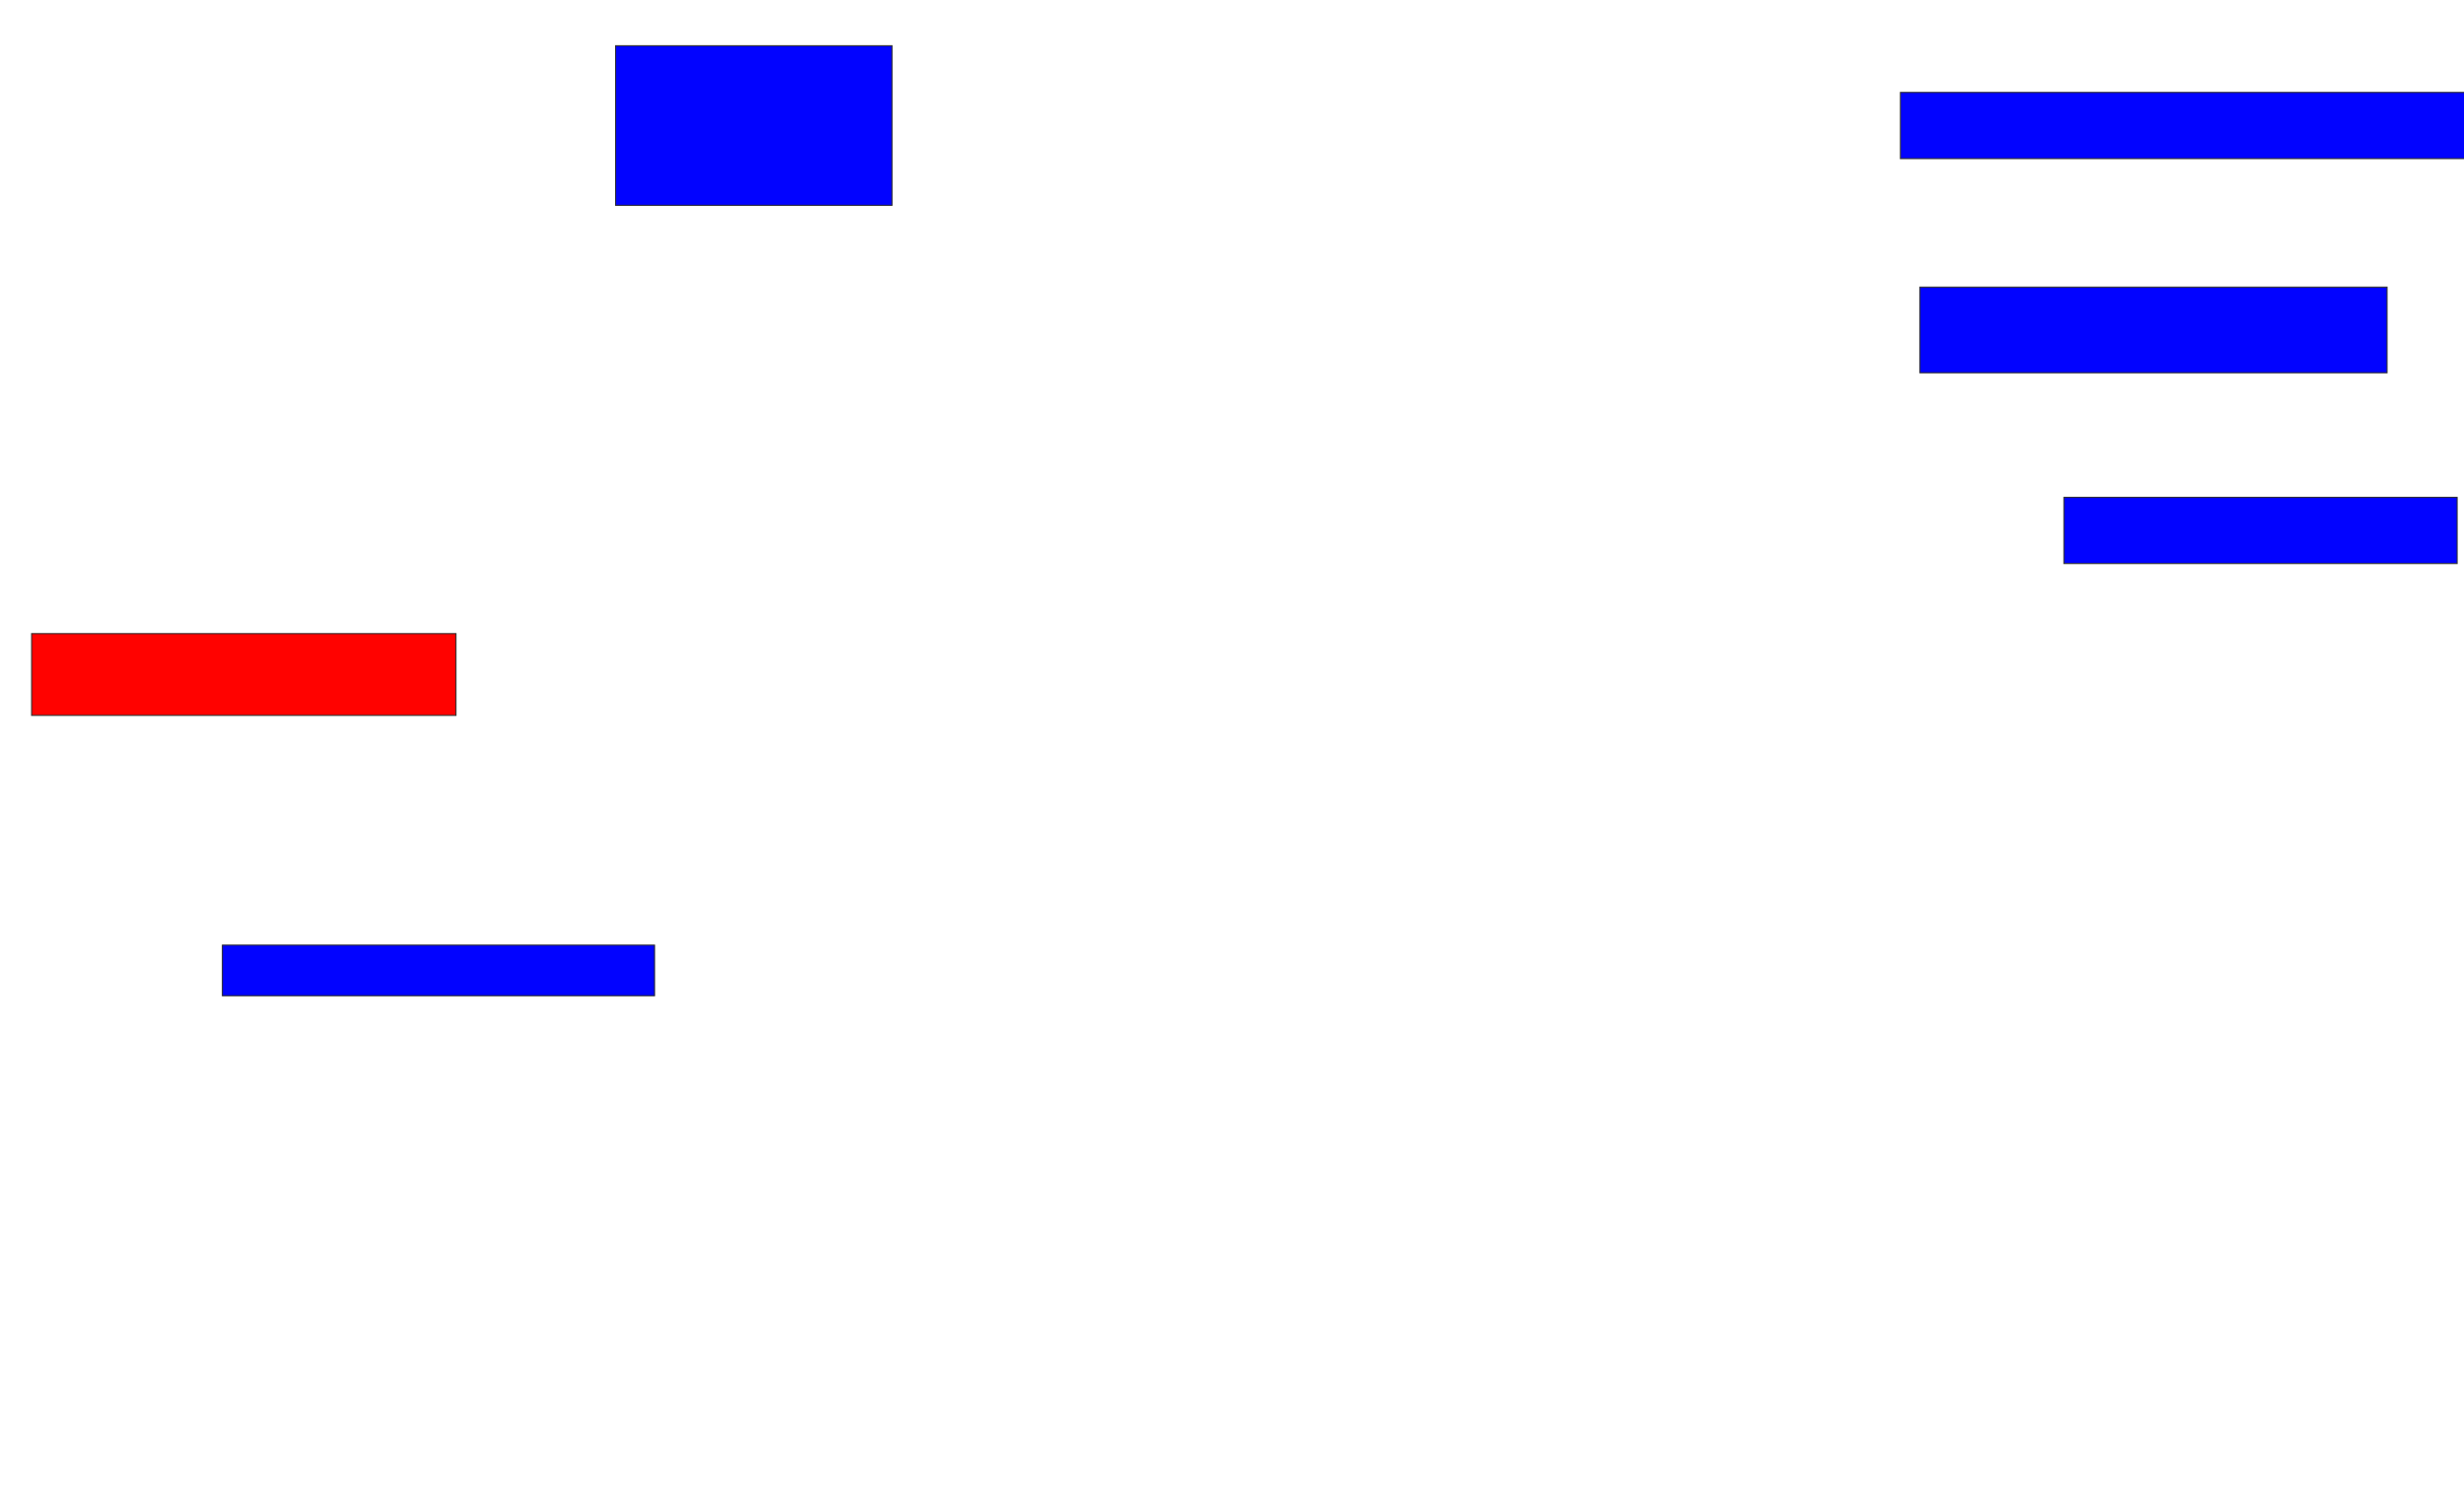 <svg xmlns="http://www.w3.org/2000/svg" width="2344" height="1438">
 <!-- Created with Image Occlusion Enhanced -->
 <g>
  <title>Labels</title>
 </g>
 <g>
  <title>Masks</title>
  <rect id="87f256fec9f2470d80992c4de8b5189d-ao-1" height="151.852" width="262.963" y="43.481" x="585.63" stroke="#2D2D2D" fill="#0203ff"/>
  <rect id="87f256fec9f2470d80992c4de8b5189d-ao-2" height="77.778" width="403.704" y="602.741" x="30.074" stroke="#2D2D2D" fill="#ff0200" class="qshape"/>
  <rect id="87f256fec9f2470d80992c4de8b5189d-ao-3" height="48.148" width="411.111" y="899.037" x="211.556" stroke="#2D2D2D" fill="#0203ff"/>
  <rect id="87f256fec9f2470d80992c4de8b5189d-ao-4" height="62.963" width="374.074" y="473.111" x="1963.407" stroke="#2D2D2D" fill="#0203ff"/>
  <rect id="87f256fec9f2470d80992c4de8b5189d-ao-5" height="81.481" width="444.444" y="273.111" x="1826.37" stroke="#2D2D2D" fill="#0203ff"/>
  <rect id="87f256fec9f2470d80992c4de8b5189d-ao-6" height="62.963" width="540.741" y="87.926" x="1807.852" stroke="#2D2D2D" fill="#0203ff"/>
 </g>
</svg>